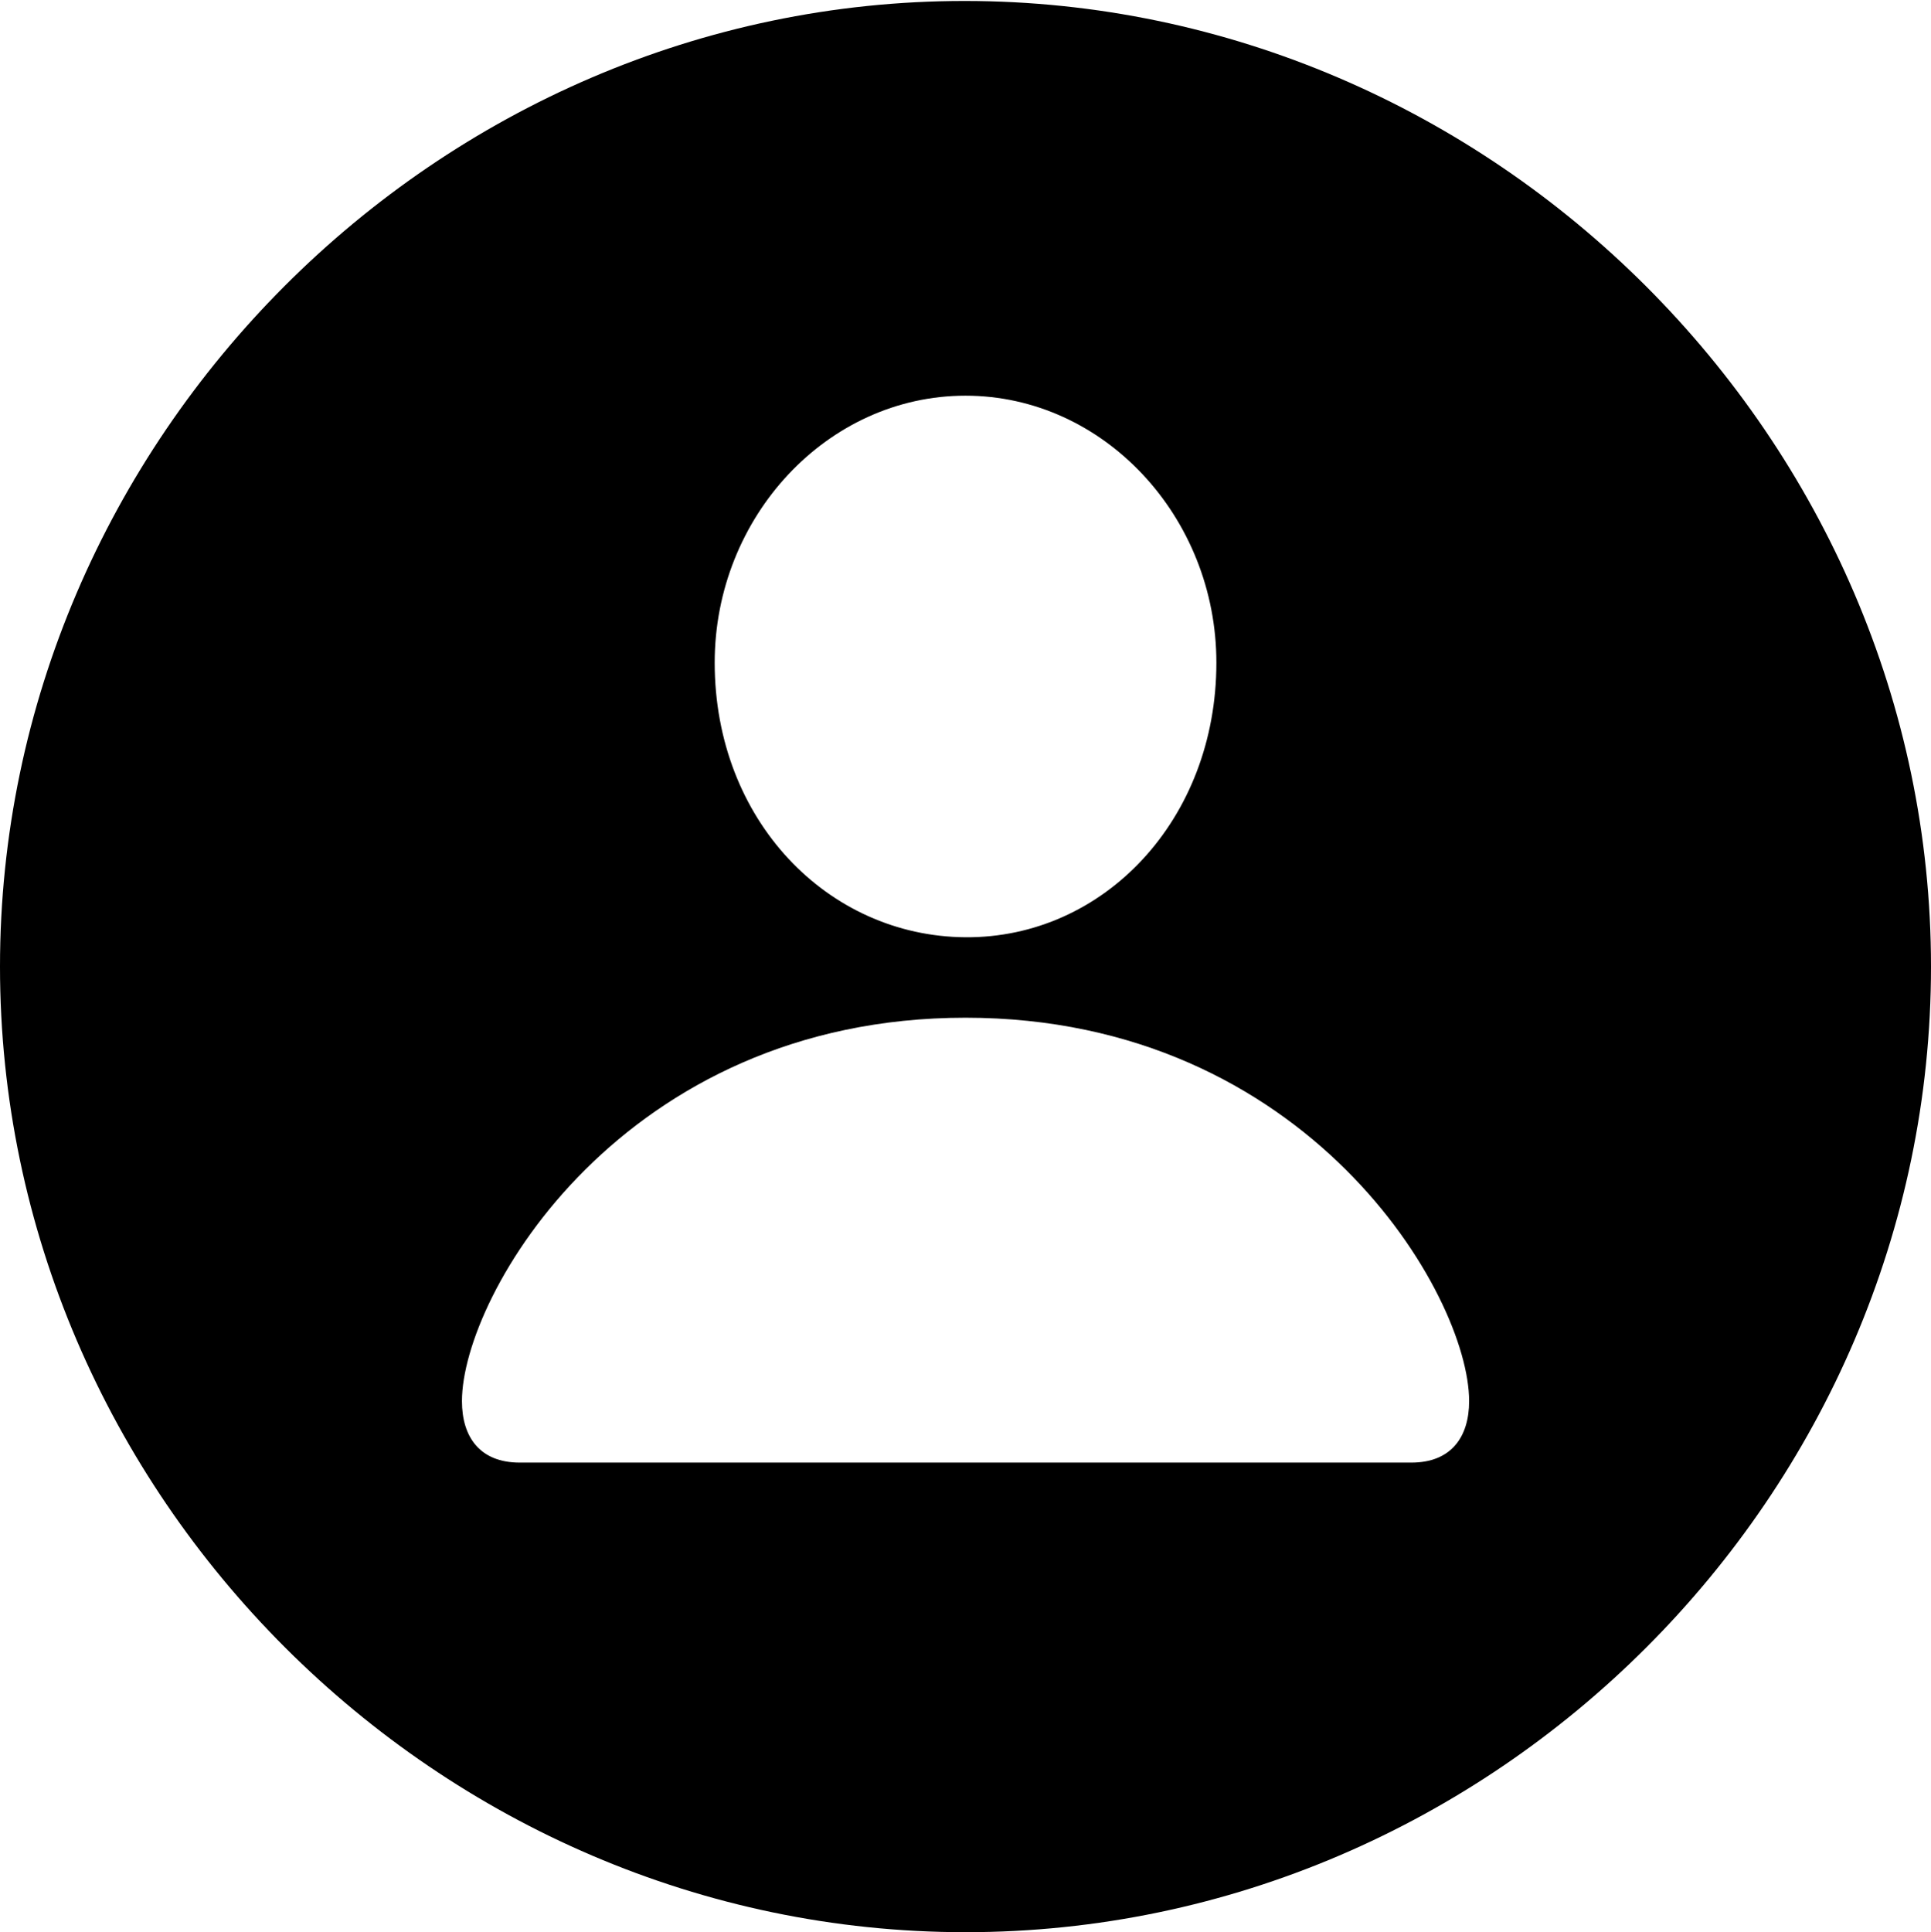 <?xml version="1.0" encoding="UTF-8"?>

<!--
  - Copyright (c) 2023-2024. Compose Cupertino project and open source contributors.
  - Copyright (c) 2025. Scott Lanoue.
  -
  - Licensed under the Apache License, Version 2.0 (the "License");
  - you may not use this file except in compliance with the License.
  - You may obtain a copy of the License at
  -
  -     http://www.apache.org/licenses/LICENSE-2.0
  -
  - Unless required by applicable law or agreed to in writing, software
  - distributed under the License is distributed on an "AS IS" BASIS,
  - WITHOUT WARRANTIES OR CONDITIONS OF ANY KIND, either express or implied.
  - See the License for the specific language governing permissions and
  - limitations under the License.
  -->

<svg version="1.1" xmlns="http://www.w3.org/2000/svg" xmlns:xlink="http://www.w3.org/1999/xlink" width="23.906" height="23.918">
  <path d="M11.953 23.918C18.492 23.918 23.906 18.504 23.906 11.965C23.906 5.438 18.48 0.012 11.941 0.012C5.414 0.012 0 5.438 0 11.965C0 18.504 5.426 23.918 11.953 23.918Z M6.434 18.105C5.941 18.105 5.719 17.789 5.719 17.344C5.719 16.031 7.711 12.598 11.953 12.598C16.195 12.598 18.188 16.031 18.188 17.344C18.188 17.789 17.965 18.105 17.473 18.105ZM11.953 11.602C10.242 11.59 8.848 10.148 8.848 8.203C8.848 6.398 10.242 4.898 11.953 4.898C13.664 4.898 15.059 6.398 15.059 8.203C15.059 10.148 13.664 11.613 11.953 11.602Z"/>
</svg>
